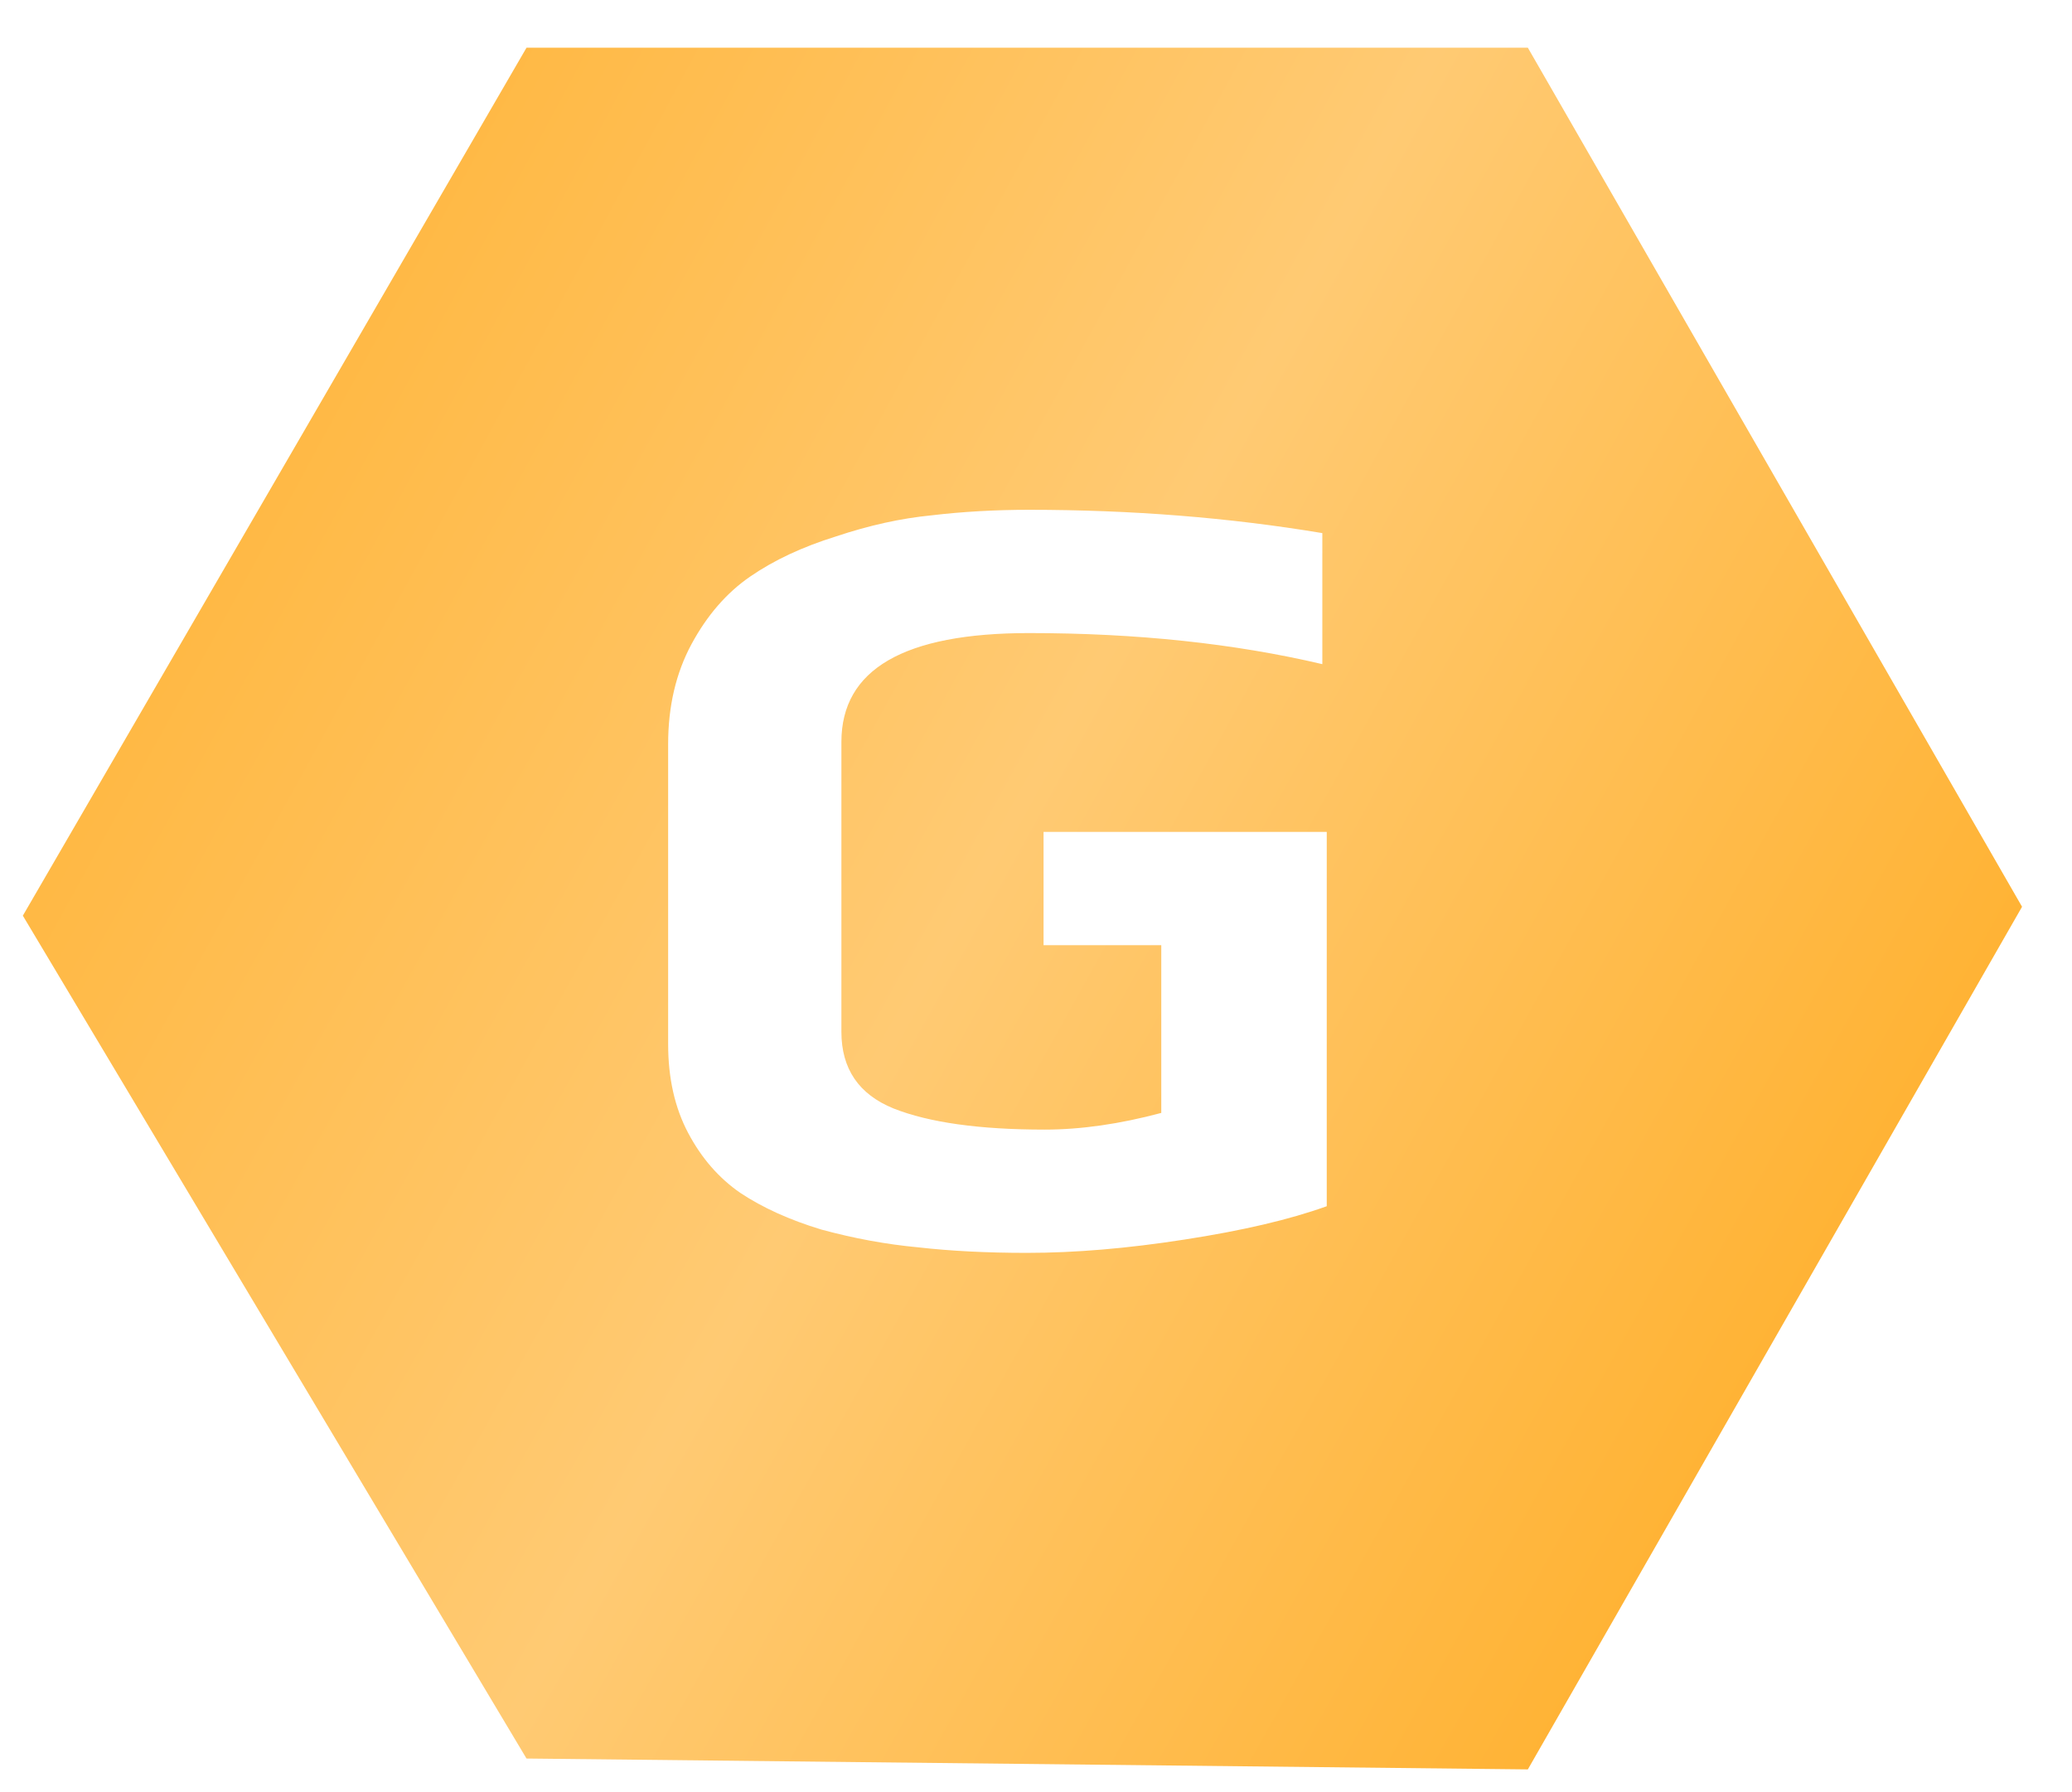 <svg width="37" height="32" viewBox="0 0 37 32" fill="none" xmlns="http://www.w3.org/2000/svg">
<path fill-rule="evenodd" clip-rule="evenodd" d="M9.402 0.852H27.283L36.108 16.191L27.283 31.594L9.402 31.4L0.408 16.35L9.402 0.852ZM21.154 22.133C22.185 21.974 23.031 21.776 23.692 21.538V14.854H18.635V16.877H20.737V19.872C19.997 20.07 19.303 20.17 18.655 20.17C17.491 20.17 16.592 20.044 15.957 19.793C15.336 19.541 15.025 19.085 15.025 18.424V13.248C15.025 11.952 16.143 11.304 18.377 11.304C20.294 11.304 22.04 11.489 23.613 11.859V9.519C21.947 9.241 20.202 9.103 18.377 9.103C17.769 9.103 17.187 9.136 16.632 9.202C16.09 9.255 15.521 9.38 14.926 9.579C14.331 9.764 13.822 10.002 13.399 10.293C12.976 10.583 12.626 10.987 12.348 11.502C12.07 12.018 11.931 12.613 11.931 13.287V18.642C11.931 19.251 12.05 19.779 12.288 20.229C12.526 20.679 12.837 21.036 13.22 21.3C13.617 21.564 14.1 21.783 14.668 21.955C15.25 22.113 15.825 22.219 16.394 22.272C16.976 22.338 17.623 22.371 18.337 22.371C19.197 22.371 20.136 22.292 21.154 22.133Z" fill="url(#paint0_radial)"/>
<defs>
<radialGradient id="paint0_radial" cx="0" cy="0" r="1" gradientUnits="userSpaceOnUse" gradientTransform="translate(-7.202 7.644) rotate(30.054) scale(93.86 1335.95)">
<stop stop-color="#FFAC22"/>
<stop offset="0.271" stop-color="#FFCA73"/>
<stop offset="0.5" stop-color="#FFAC22"/>
<stop offset="0.76" stop-color="#FFD083"/>
<stop offset="1" stop-color="#FFAC22"/>
</radialGradient>
</defs>
</svg>
